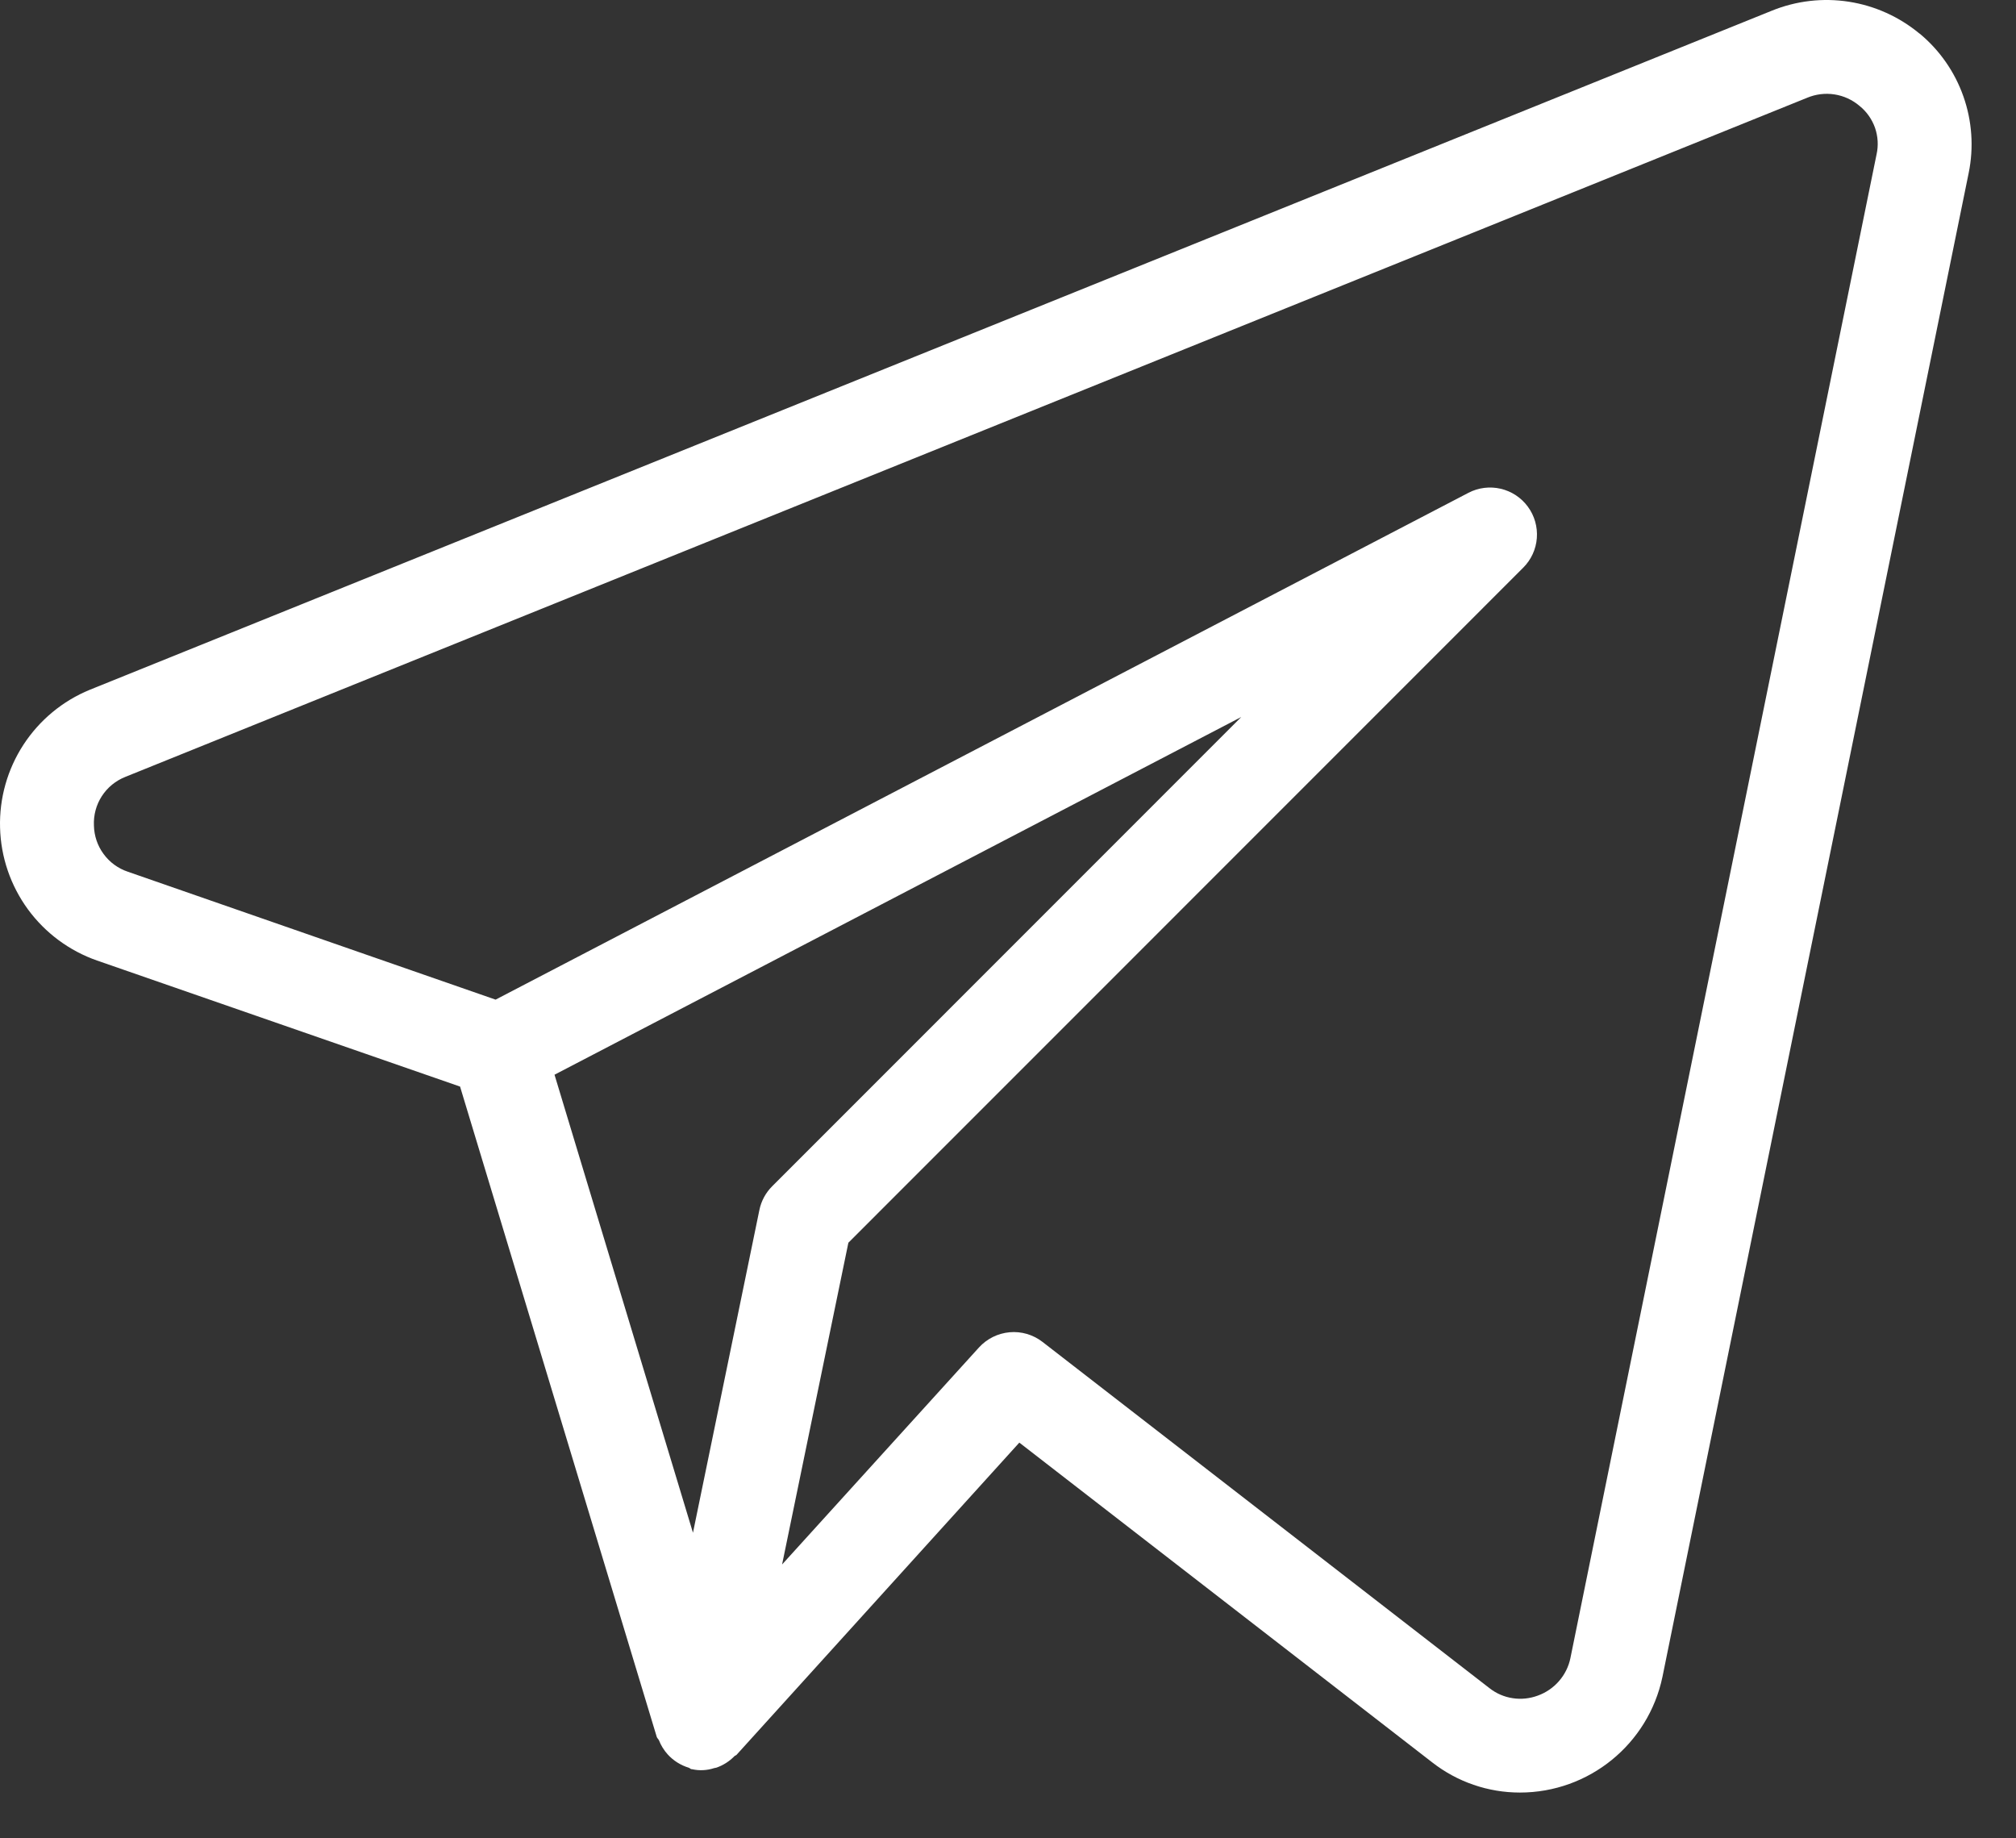 <svg width="34" height="31" viewBox="0 0 34 31" fill="none" xmlns="http://www.w3.org/2000/svg">
<rect x="0" y="0" width="34" height="31" fill="#333333" stroke="none"/>
<path d="M32.372 0.566C32.031 0.283 31.619 0.097 31.181 0.029C30.743 -0.039 30.294 0.013 29.883 0.18L1.514 11.632C1.056 11.82 0.666 12.143 0.395 12.559C0.125 12.974 -0.013 13.462 0.001 13.958C0.014 14.453 0.178 14.933 0.47 15.333C0.763 15.733 1.17 16.035 1.638 16.198L7.759 18.323L11.076 29.289C11.083 29.311 11.103 29.326 11.113 29.346C11.147 29.433 11.197 29.514 11.26 29.584C11.356 29.69 11.48 29.768 11.618 29.81C11.634 29.816 11.645 29.831 11.661 29.834H11.67L11.675 29.835C11.797 29.862 11.925 29.855 12.044 29.816L12.083 29.808C12.197 29.768 12.301 29.702 12.386 29.615C12.395 29.604 12.411 29.603 12.421 29.593L17.191 24.327L24.153 29.718C24.576 30.049 25.097 30.228 25.633 30.228C26.796 30.228 27.798 29.414 28.037 28.279L33.202 2.917C33.29 2.487 33.259 2.04 33.113 1.626C32.967 1.211 32.711 0.844 32.372 0.564M12.807 20.405L11.687 25.847L9.352 18.123L20.934 12.091L13.022 20.005C12.913 20.114 12.838 20.253 12.807 20.405ZM26.485 27.961C26.456 28.104 26.389 28.238 26.293 28.348C26.197 28.459 26.074 28.543 25.936 28.593C25.801 28.643 25.655 28.659 25.513 28.637C25.37 28.616 25.236 28.558 25.122 28.469L17.581 22.628C17.423 22.506 17.225 22.448 17.027 22.466C16.828 22.484 16.644 22.576 16.51 22.723L13.19 26.382L14.308 20.956L25.69 9.572C25.824 9.438 25.905 9.261 25.919 9.073C25.933 8.885 25.88 8.697 25.768 8.545C25.657 8.393 25.494 8.285 25.31 8.242C25.127 8.199 24.933 8.223 24.766 8.31L8.358 16.857L2.156 14.7C1.992 14.645 1.849 14.541 1.747 14.401C1.644 14.262 1.588 14.094 1.584 13.921C1.576 13.746 1.622 13.573 1.717 13.426C1.812 13.279 1.95 13.166 2.113 13.101L30.477 1.649C30.622 1.588 30.782 1.568 30.938 1.592C31.094 1.616 31.24 1.683 31.36 1.785C31.48 1.881 31.57 2.009 31.622 2.154C31.672 2.299 31.682 2.455 31.648 2.605L26.485 27.961Z" fill="white"/>
</svg>
